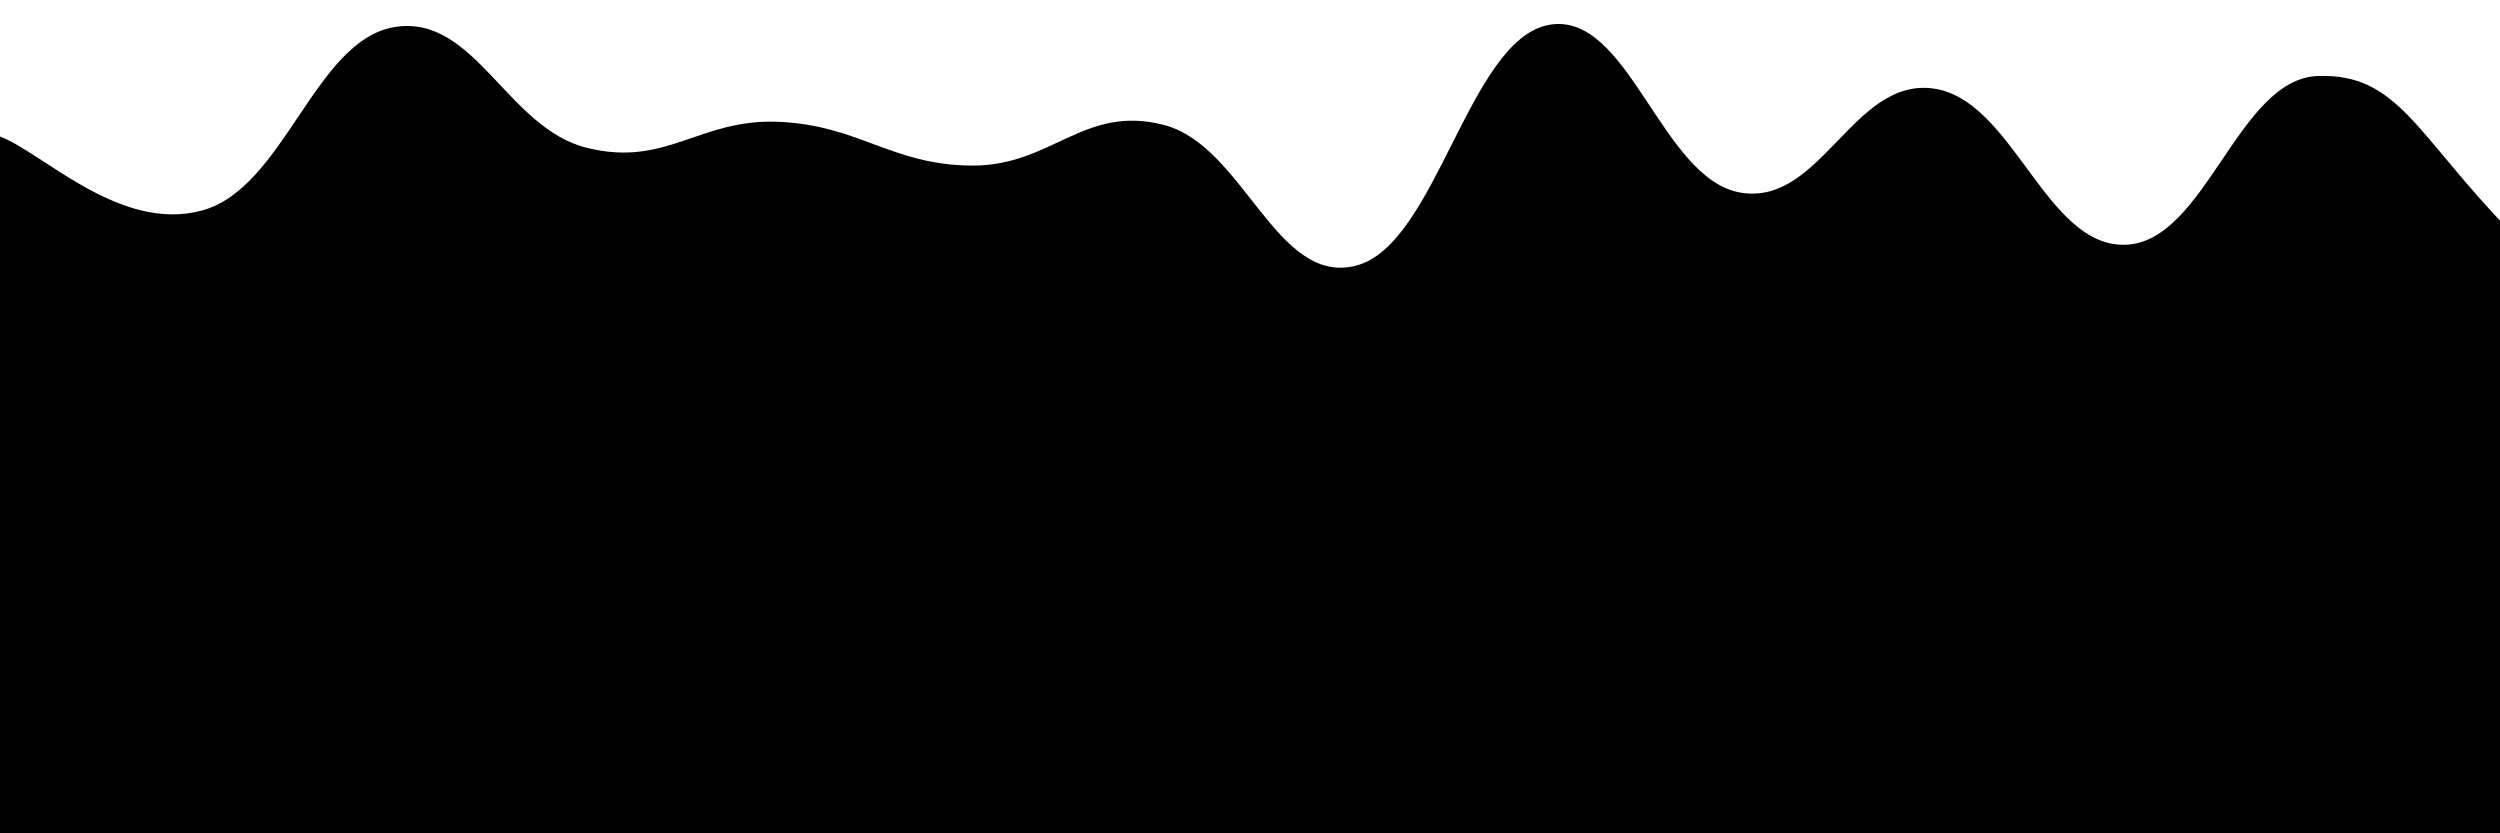 <svg xmlns="http://www.w3.org/2000/svg" version="1.1" xmlns:xlink="http://www.w3.org/1999/xlink" xmlns:svgjs="http://svgjs.dev/svgjs" viewBox="0 0 2400 800"><defs><linearGradient x1="50%" y1="0%" x2="50%" y2="100%" id="sssurf-grad"><stop stop-color="hsl(335, 77%, 60%)" stop-opacity="1" offset="0%" data-darkreader-inline-stopcolor="" style="--darkreader-inline-stopcolor: #8b1244;"></stop><stop stop-color="hsl(335, 77%, 80%)" stop-opacity="1" offset="100%" data-darkreader-inline-stopcolor="" style="--darkreader-inline-stopcolor: #590c2b;"></stop></linearGradient></defs><g fill="url(#sssurf-grad)" transform="matrix(1,0,0,1,9.7,-18.039)"><path d="M-10,10C30.545,24.792,105.609,102.875,184.615,81C263.622,59.125,292.308,-82.5,369.231,-95C446.154,-107.5,476.923,2.042,553.846,21C630.769,39.958,661.538,-7.542,738.462,-4C815.385,-0.458,846.154,37.375,923.077,38C1000,38.625,1030.769,-21,1107.692,-1C1184.615,19,1215.385,154,1292.308,134C1369.231,114,1400,-82.417,1476.923,-97C1553.846,-111.583,1584.615,51.292,1661.538,64C1738.462,76.708,1769.231,-46.417,1846.154,-36C1923.077,-25.583,1953.846,116.5,2030.769,114C2107.692,111.5,2138.462,-45.292,2215.385,-48C2292.308,-50.708,2309.455,7.667,2400,101C2490.545,194.333,3254.167,233.542,2650,400C2045.833,566.458,156.25,795.833,-500,900" transform="matrix(1,0,0,1,0,139)" opacity="0.05"></path><path d="M-10,10C30.545,24.792,105.609,102.875,184.615,81C263.622,59.125,292.308,-82.5,369.231,-95C446.154,-107.5,476.923,2.042,553.846,21C630.769,39.958,661.538,-7.542,738.462,-4C815.385,-0.458,846.154,37.375,923.077,38C1000,38.625,1030.769,-21,1107.692,-1C1184.615,19,1215.385,154,1292.308,134C1369.231,114,1400,-82.417,1476.923,-97C1553.846,-111.583,1584.615,51.292,1661.538,64C1738.462,76.708,1769.231,-46.417,1846.154,-36C1923.077,-25.583,1953.846,116.5,2030.769,114C2107.692,111.5,2138.462,-45.292,2215.385,-48C2292.308,-50.708,2309.455,7.667,2400,101C2490.545,194.333,3254.167,233.542,2650,400C2045.833,566.458,156.25,795.833,-500,900" transform="matrix(1,0,0,1,0,278)" opacity="0.29"></path><path d="M-10,10C30.545,24.792,105.609,102.875,184.615,81C263.622,59.125,292.308,-82.5,369.231,-95C446.154,-107.5,476.923,2.042,553.846,21C630.769,39.958,661.538,-7.542,738.462,-4C815.385,-0.458,846.154,37.375,923.077,38C1000,38.625,1030.769,-21,1107.692,-1C1184.615,19,1215.385,154,1292.308,134C1369.231,114,1400,-82.417,1476.923,-97C1553.846,-111.583,1584.615,51.292,1661.538,64C1738.462,76.708,1769.231,-46.417,1846.154,-36C1923.077,-25.583,1953.846,116.5,2030.769,114C2107.692,111.5,2138.462,-45.292,2215.385,-48C2292.308,-50.708,2309.455,7.667,2400,101C2490.545,194.333,3254.167,233.542,2650,400C2045.833,566.458,156.25,795.833,-500,900" transform="matrix(1,0,0,1,0,417)" opacity="0.53"></path><path d="M-10,10C30.545,24.792,105.609,102.875,184.615,81C263.622,59.125,292.308,-82.5,369.231,-95C446.154,-107.5,476.923,2.042,553.846,21C630.769,39.958,661.538,-7.542,738.462,-4C815.385,-0.458,846.154,37.375,923.077,38C1000,38.625,1030.769,-21,1107.692,-1C1184.615,19,1215.385,154,1292.308,134C1369.231,114,1400,-82.417,1476.923,-97C1553.846,-111.583,1584.615,51.292,1661.538,64C1738.462,76.708,1769.231,-46.417,1846.154,-36C1923.077,-25.583,1953.846,116.5,2030.769,114C2107.692,111.5,2138.462,-45.292,2215.385,-48C2292.308,-50.708,2309.455,7.667,2400,101C2490.545,194.333,3254.167,233.542,2650,400C2045.833,566.458,156.25,795.833,-500,900" transform="matrix(1,0,0,1,0,556)" opacity="0.76"></path><path d="M-10,10C30.545,24.792,105.609,102.875,184.615,81C263.622,59.125,292.308,-82.5,369.231,-95C446.154,-107.5,476.923,2.042,553.846,21C630.769,39.958,661.538,-7.542,738.462,-4C815.385,-0.458,846.154,37.375,923.077,38C1000,38.625,1030.769,-21,1107.692,-1C1184.615,19,1215.385,154,1292.308,134C1369.231,114,1400,-82.417,1476.923,-97C1553.846,-111.583,1584.615,51.292,1661.538,64C1738.462,76.708,1769.231,-46.417,1846.154,-36C1923.077,-25.583,1953.846,116.5,2030.769,114C2107.692,111.5,2138.462,-45.292,2215.385,-48C2292.308,-50.708,2309.455,7.667,2400,101C2490.545,194.333,3254.167,233.542,2650,400C2045.833,566.458,156.25,795.833,-500,900" transform="matrix(1,0,0,1,0,695)" opacity="1.00"></path></g></svg>